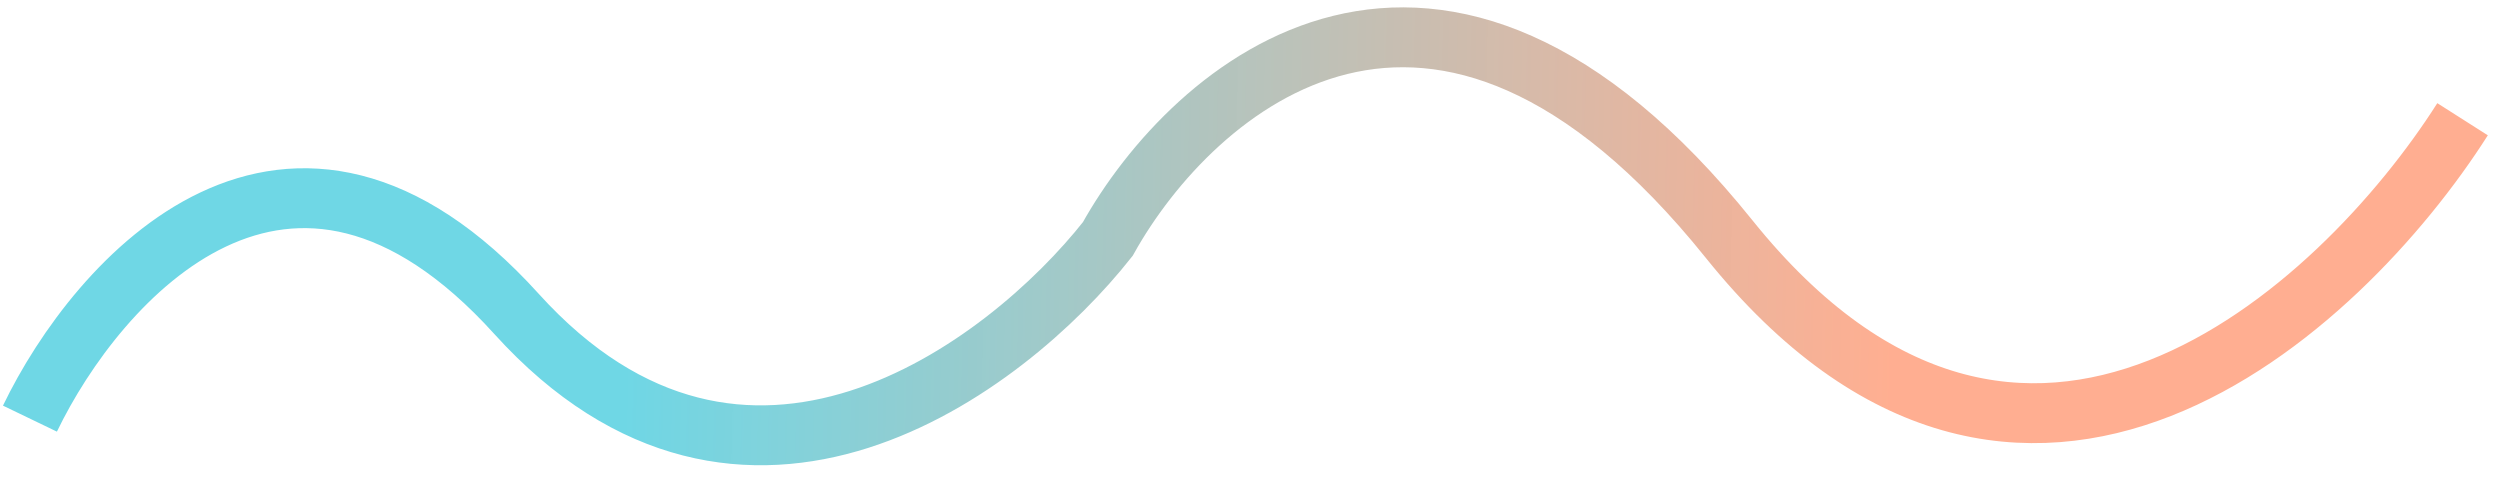 <svg width="167" height="32" viewBox="0 0 167 32" fill="none" xmlns="http://www.w3.org/2000/svg">
<path d="M2 27.965C6.5 18.631 19.3 4.165 34.5 20.965C49.7 37.765 67.167 24.631 74 15.965C79.667 5.798 95.9 -8.435 115.5 15.965C135.1 40.365 156.333 20.798 164.5 7.965" stroke="url(#paint0_linear_63_3715)" stroke-width="4"/>
<defs>
<linearGradient id="paint0_linear_63_3715" x1="126.5" y1="15.492" x2="41.795" y2="13.488" gradientUnits="userSpaceOnUse">
<stop stop-color="#FF875B" stop-opacity="0.67"/>
<stop offset="1" stop-color="#2EC5DA" stop-opacity="0.69"/>
</linearGradient>
</defs>
</svg>
